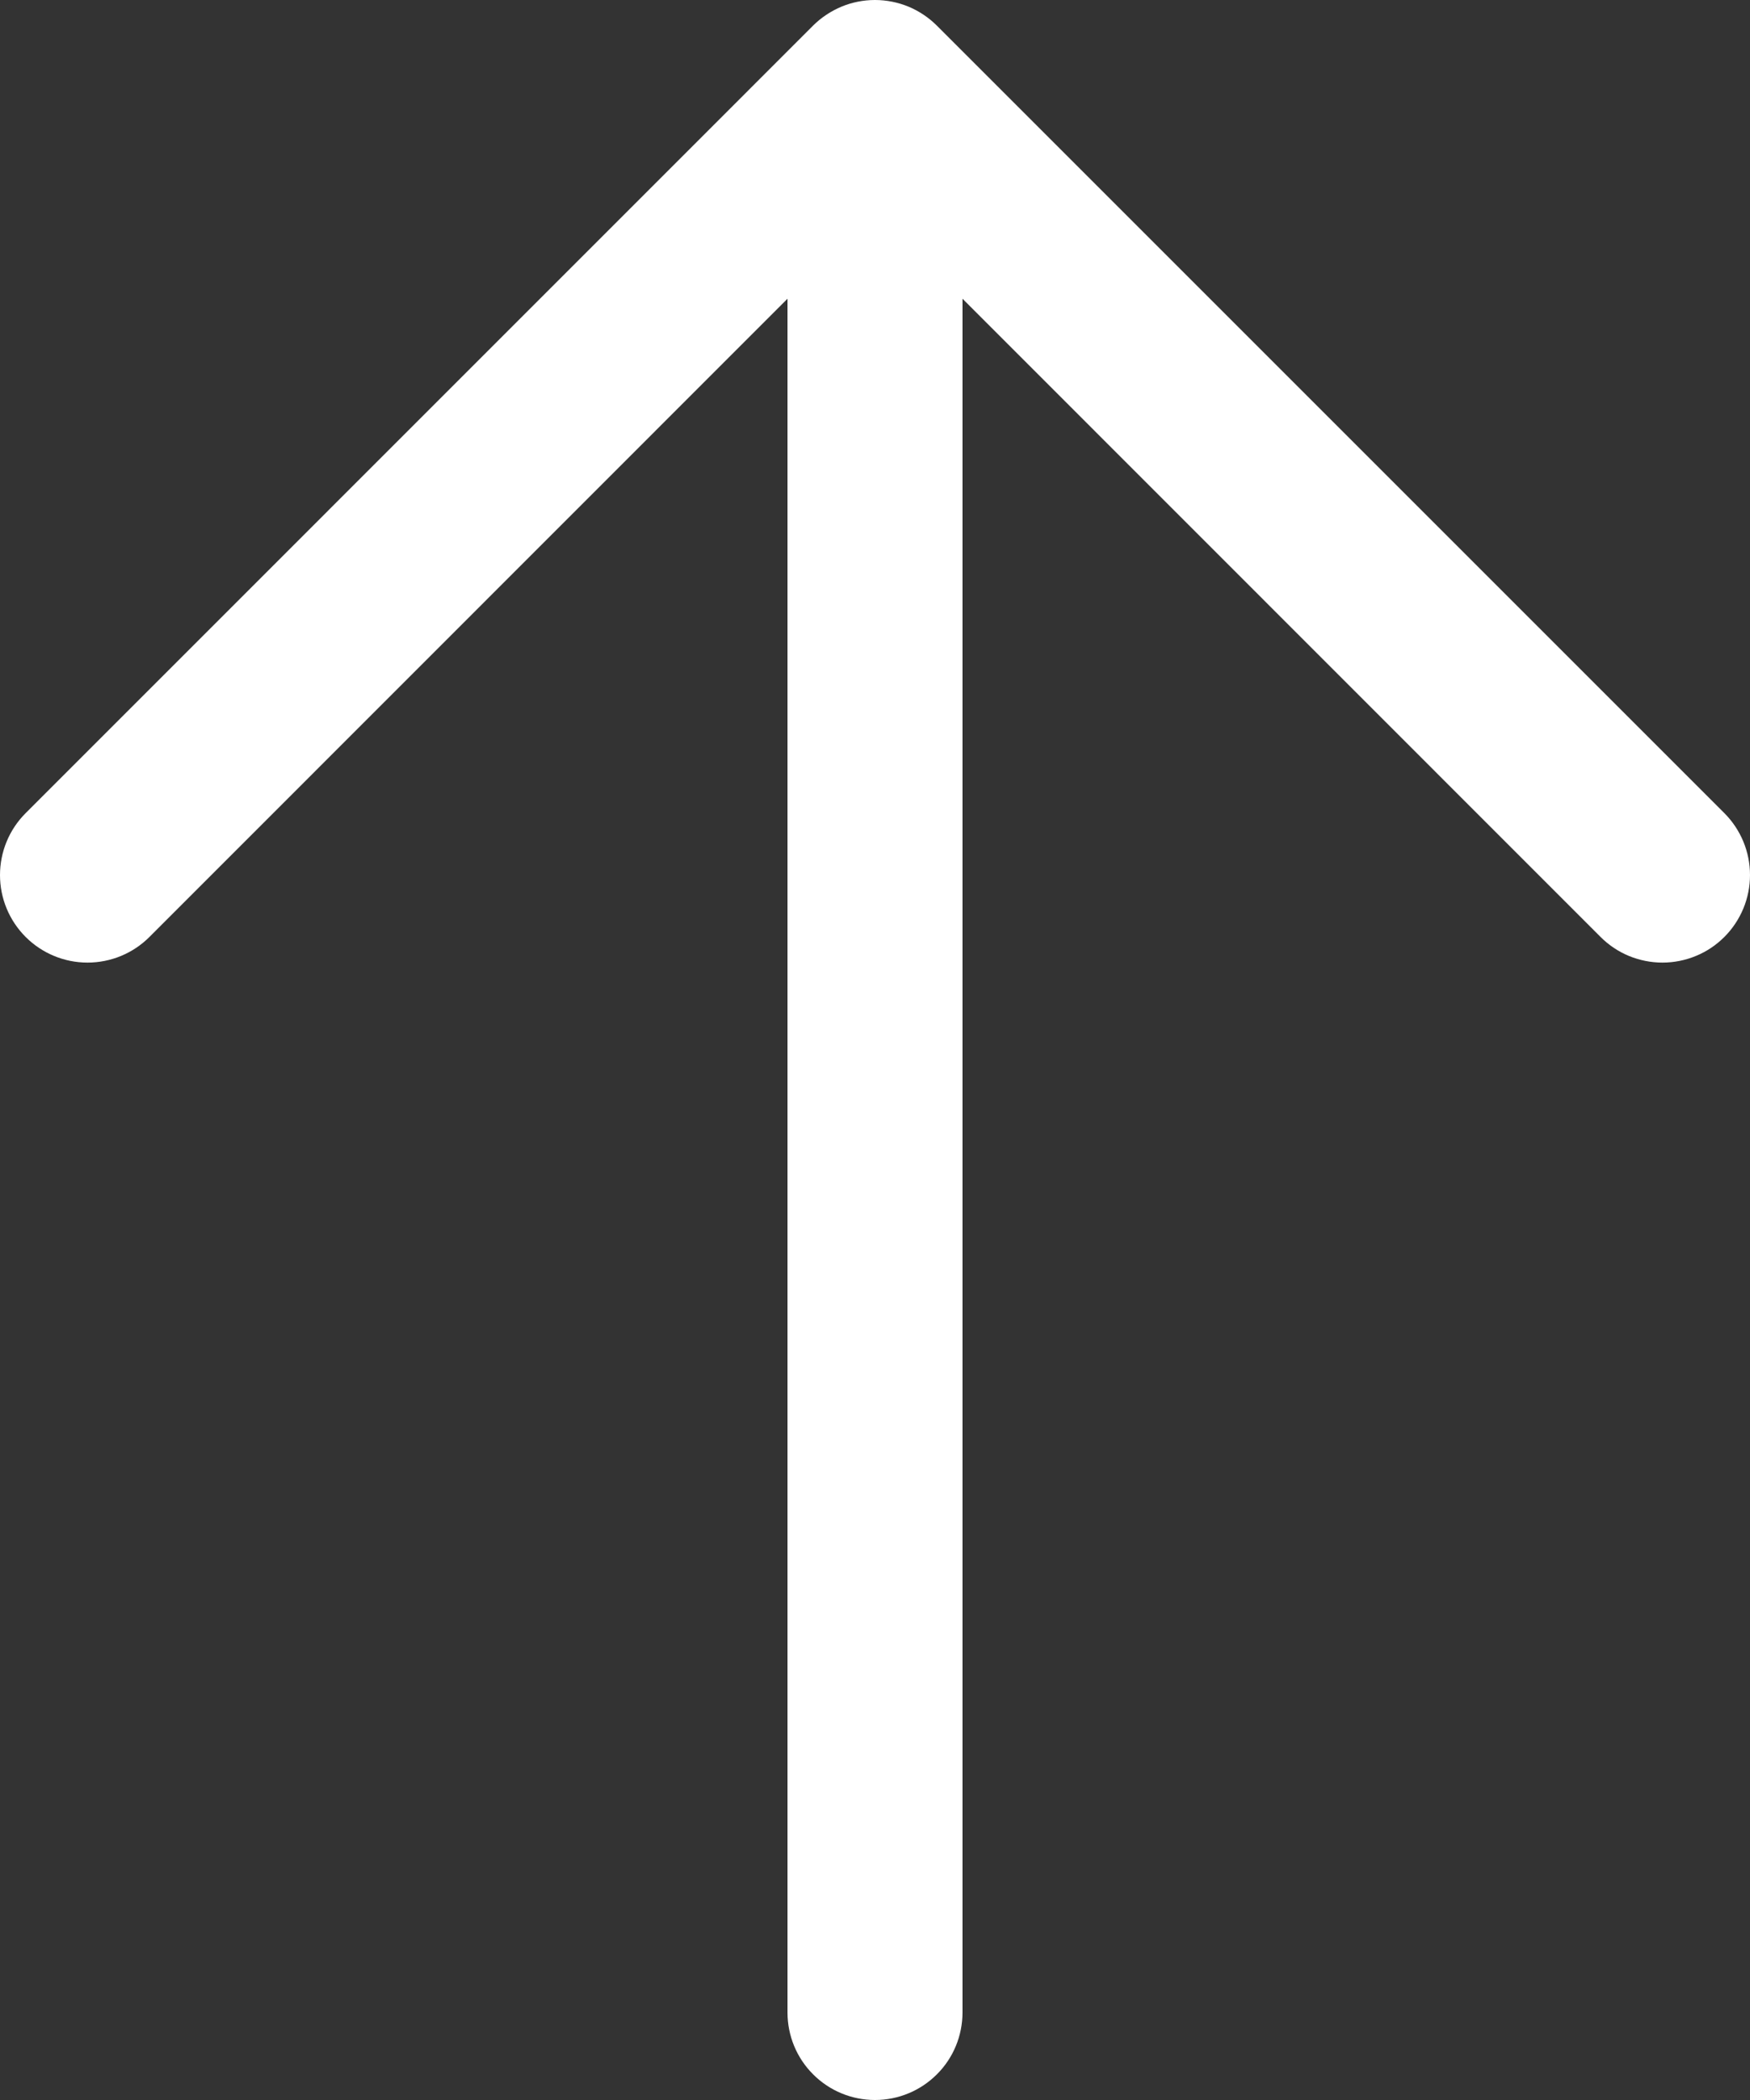 <svg width="20" height="24" viewBox="0 0 20 24" fill="none" xmlns="http://www.w3.org/2000/svg">
<rect x="0" y="0" width="20" height="24" fill="#333333" stroke="none"/>
<path d="M19.707 10.708C19.614 10.801 19.504 10.875 19.382 10.925C19.261 10.975 19.131 11.001 18.999 11.001C18.868 11.001 18.738 10.975 18.616 10.925C18.495 10.875 18.385 10.801 18.292 10.708L11 3.414V23C11 23.265 10.895 23.52 10.707 23.707C10.519 23.895 10.265 24 10 24C9.735 24 9.48 23.895 9.293 23.707C9.105 23.52 9 23.265 9 23V3.414L1.708 10.708C1.52 10.896 1.266 11.001 1 11.001C0.735 11.001 0.481 10.896 0.293 10.708C0.105 10.52 1.97698e-09 10.266 0 10.001C-1.97698e-09 9.735 0.105 9.481 0.293 9.293L9.292 0.293C9.385 0.2 9.496 0.127 9.617 0.076C9.738 0.026 9.868 0 10 0C10.131 0 10.261 0.026 10.383 0.076C10.504 0.127 10.614 0.2 10.707 0.293L19.707 9.293C19.8 9.386 19.873 9.496 19.924 9.618C19.974 9.739 20 9.869 20 10.001C20 10.132 19.974 10.262 19.924 10.383C19.873 10.505 19.8 10.615 19.707 10.708Z" fill="white"/>
</svg>
